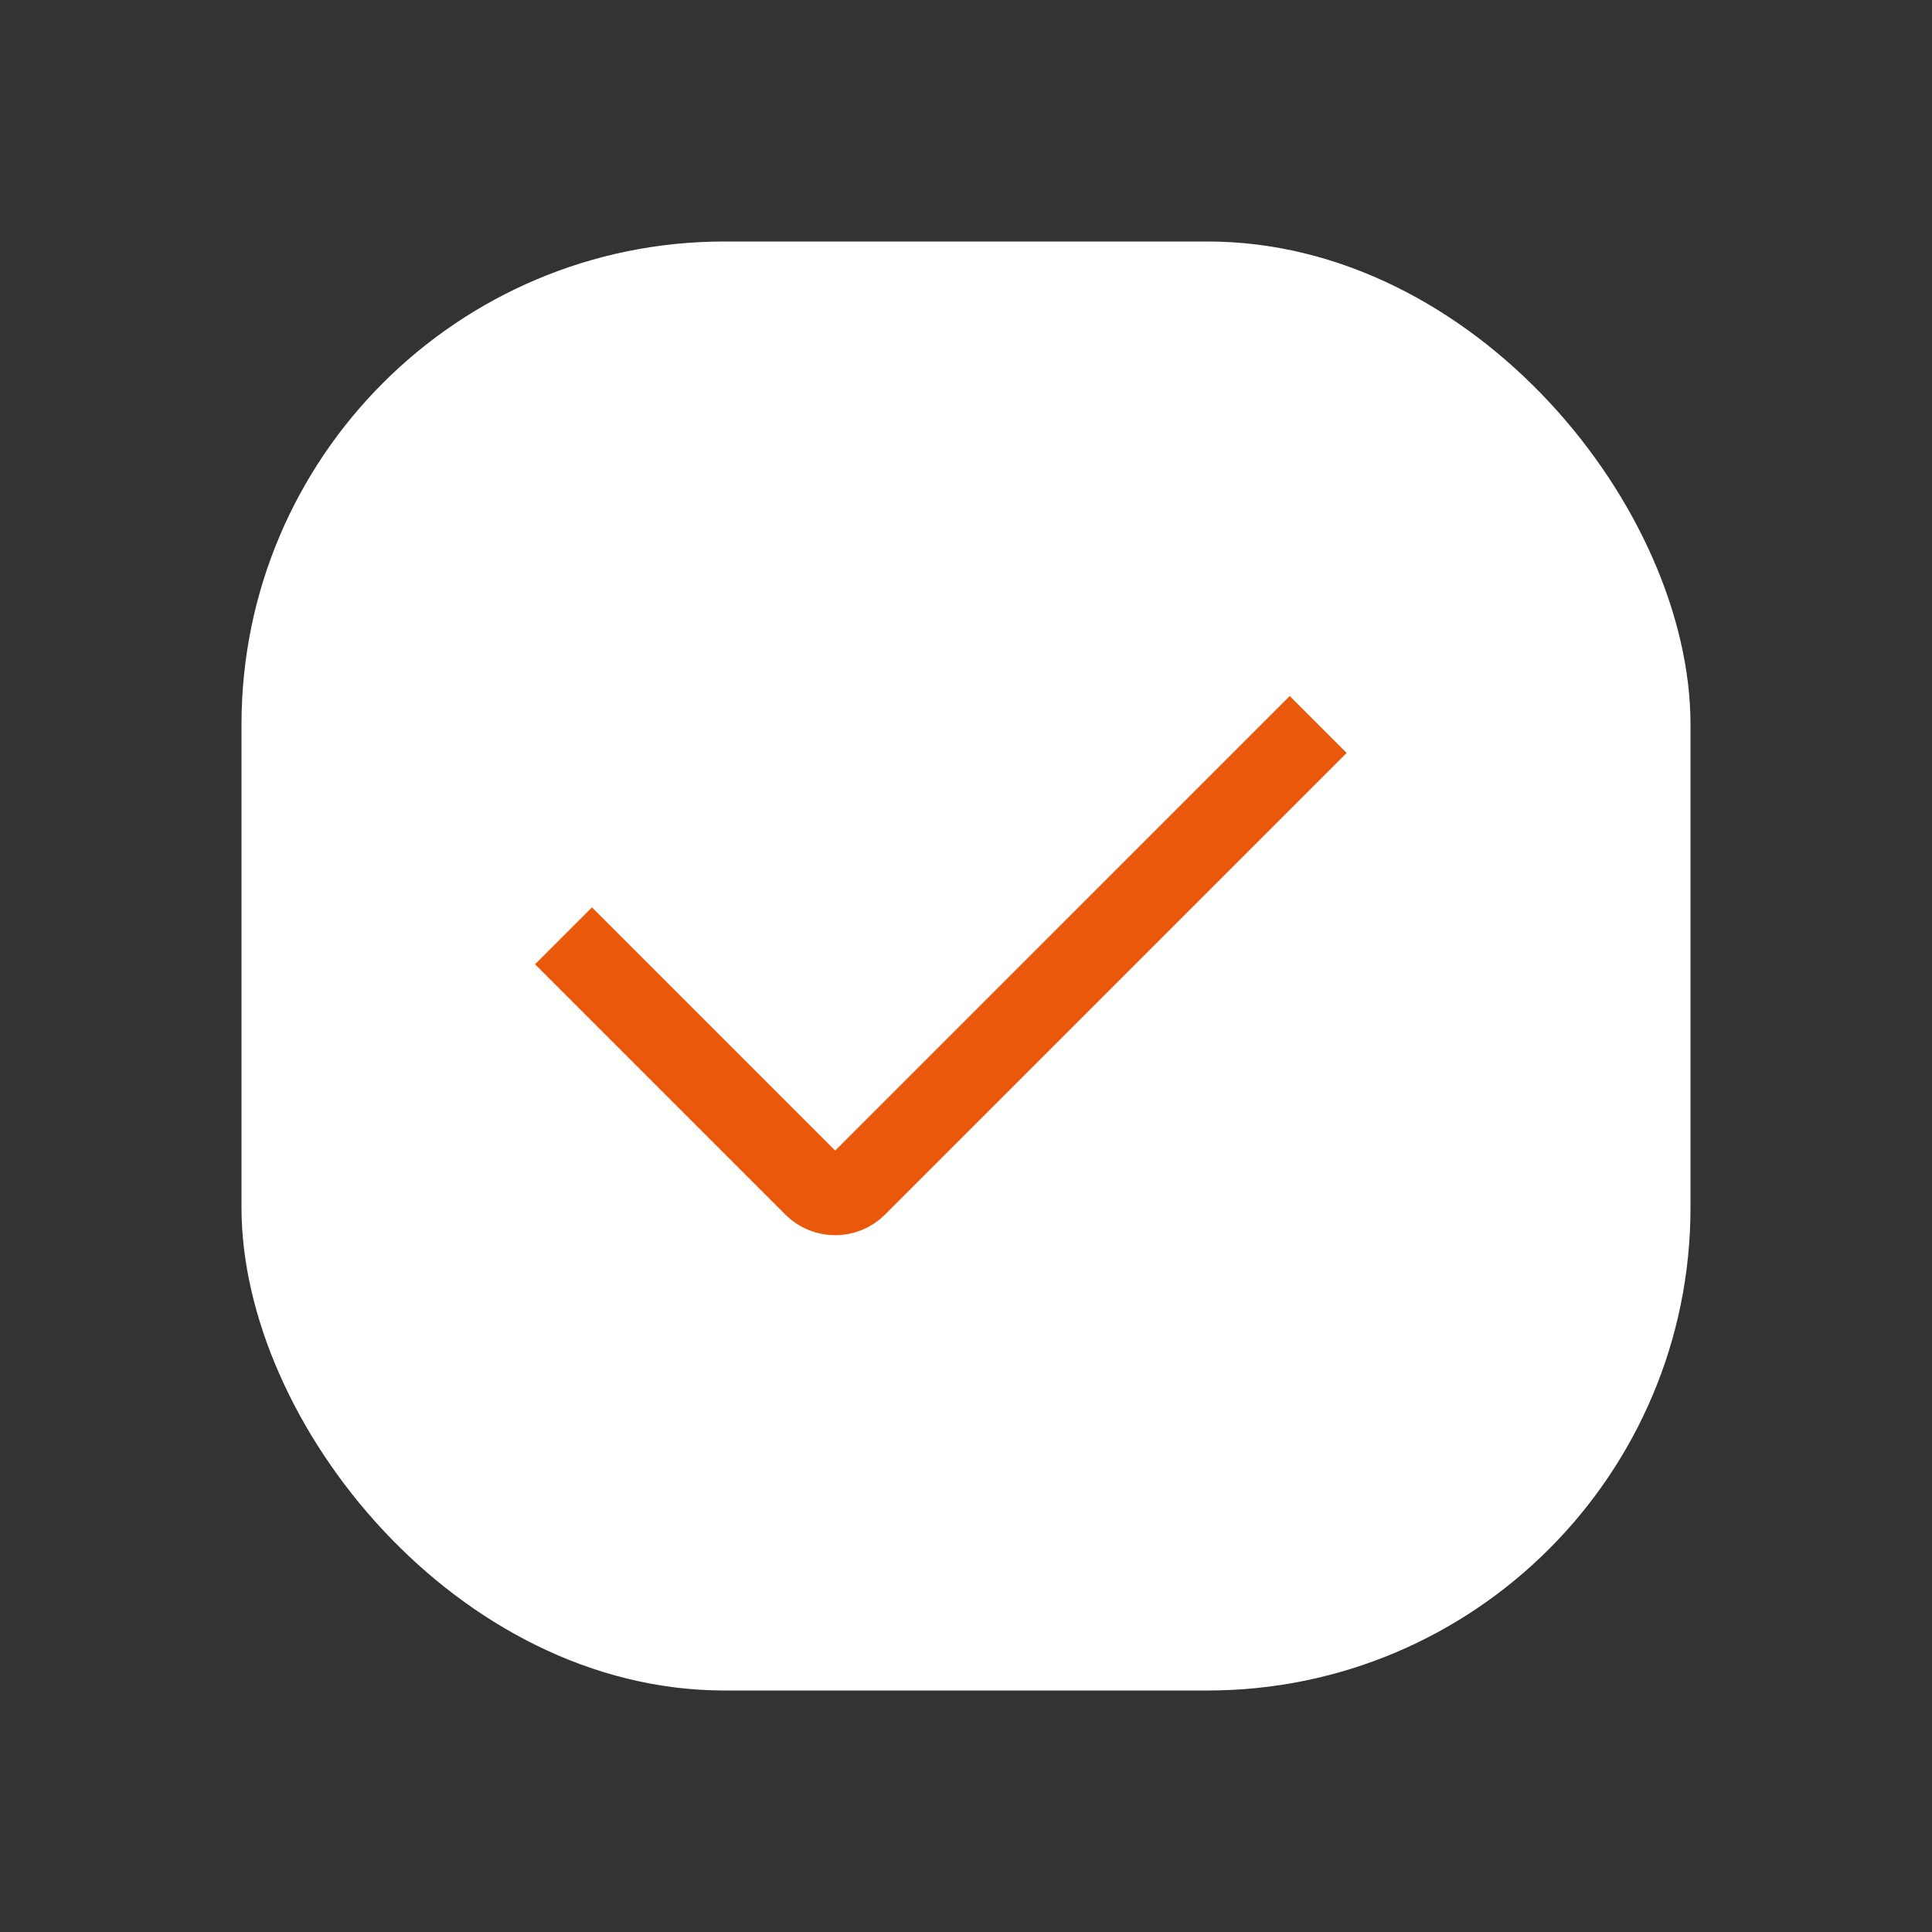 <svg width="24" height="24" viewBox="0 0 24 24" fill="none" xmlns="http://www.w3.org/2000/svg">
<rect x="0" y="0" width="24" height="24" fill="#333333" stroke="none"/>
<rect x="3" y="3" width="18" height="18" rx="6" fill="white"/>
<path d="M7 11.625L10.11 14.735C10.256 14.881 10.494 14.881 10.64 14.735L16.375 9" stroke="#EA580C" strokeWidth="2" strokeLinecap="round"/>
</svg>

